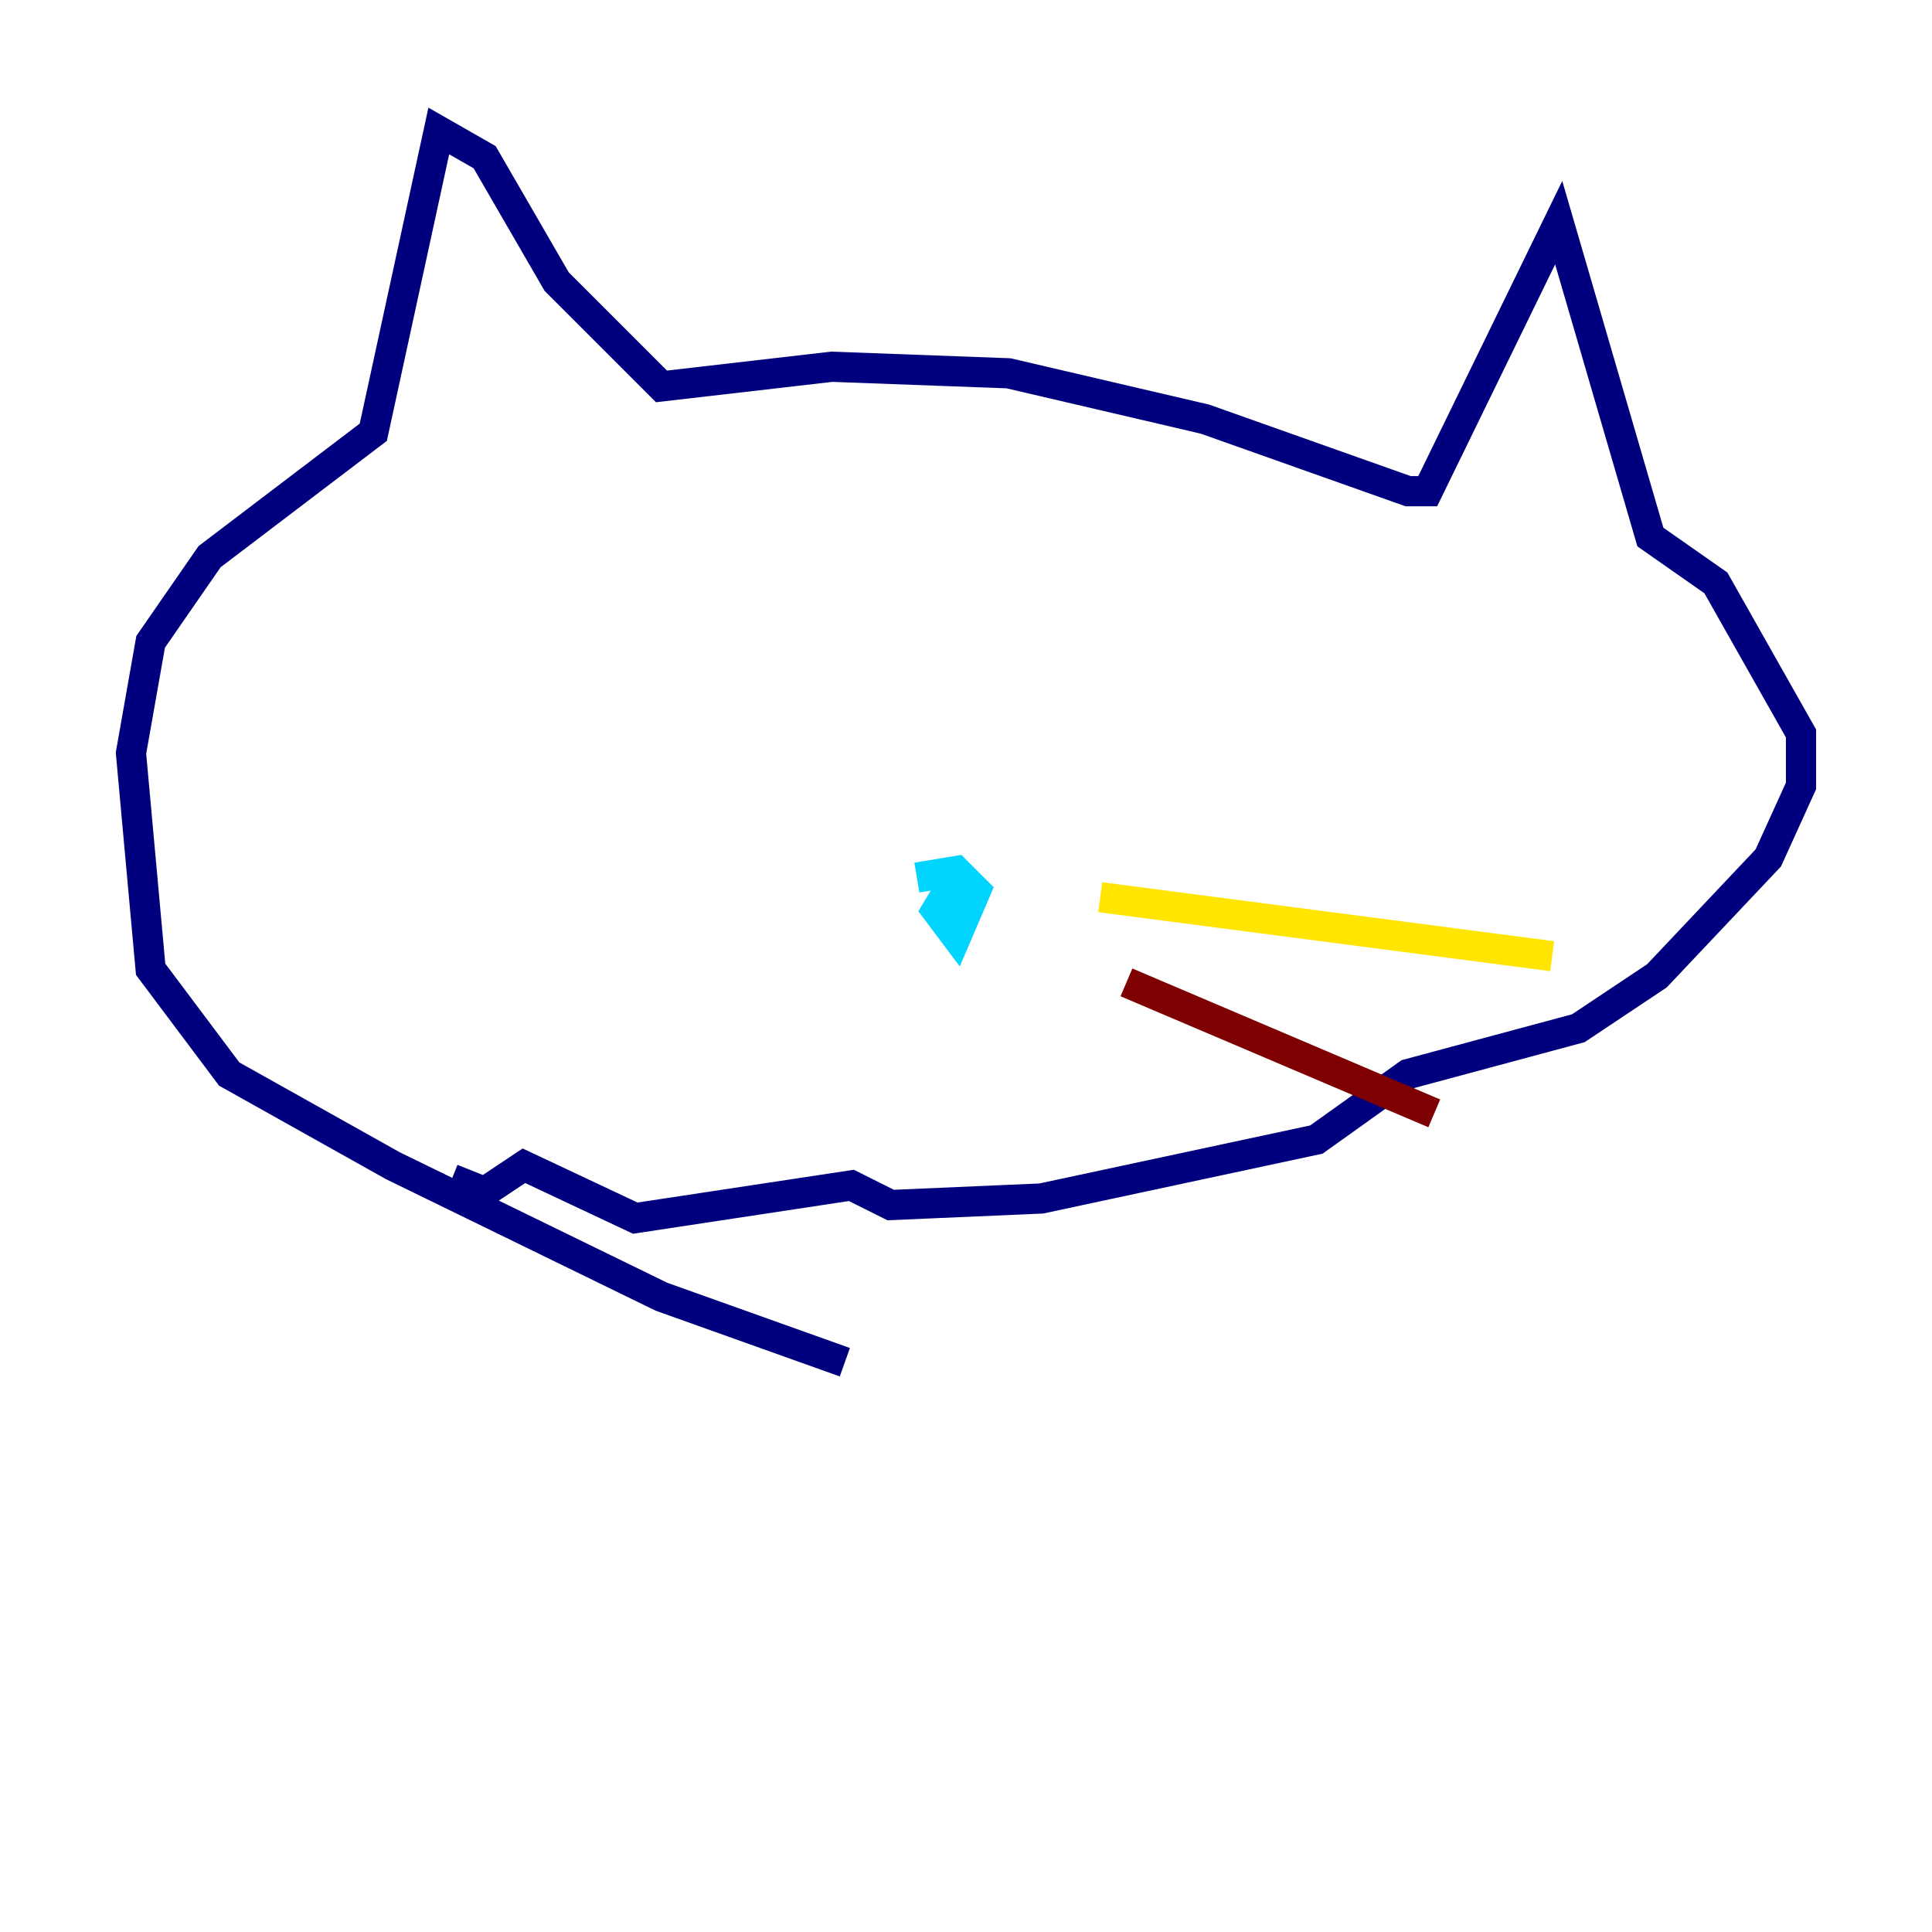 <?xml version="1.0" encoding="utf-8" ?>
<svg baseProfile="tiny" height="128" version="1.2" viewBox="0,0,128,128" width="128" xmlns="http://www.w3.org/2000/svg" xmlns:ev="http://www.w3.org/2001/xml-events" xmlns:xlink="http://www.w3.org/1999/xlink"><defs /><polyline fill="none" points="55.973,90.251 43.824,85.912 26.034,77.234 15.186,71.159 9.98,64.217 8.678,49.898 9.98,42.522 13.885,36.881 24.732,28.637 29.071,8.678 32.108,10.414 36.881,18.658 43.824,25.6 55.105,24.298 66.82,24.732 79.837,27.77 93.288,32.542 94.59,32.542 103.268,14.752 109.342,35.58 113.681,38.617 119.322,48.597 119.322,52.068 117.153,56.841 109.776,64.651 104.57,68.122 93.288,71.159 87.214,75.498 68.99,79.403 59.01,79.837 56.407,78.536 42.088,80.705 34.712,77.234 32.108,78.969 29.939,78.102" stroke="#00007f" stroke-width="2" /><polyline fill="none" points="60.746,58.142 63.349,57.709 64.651,59.01 63.349,62.047 62.047,60.312 63.349,58.142" stroke="#00d4ff" stroke-width="2" /><polyline fill="none" points="72.895,59.444 102.834,63.349" stroke="#ffe500" stroke-width="2" /><polyline fill="none" points="74.63,65.085 95.024,73.763" stroke="#7f0000" stroke-width="2" /></svg>